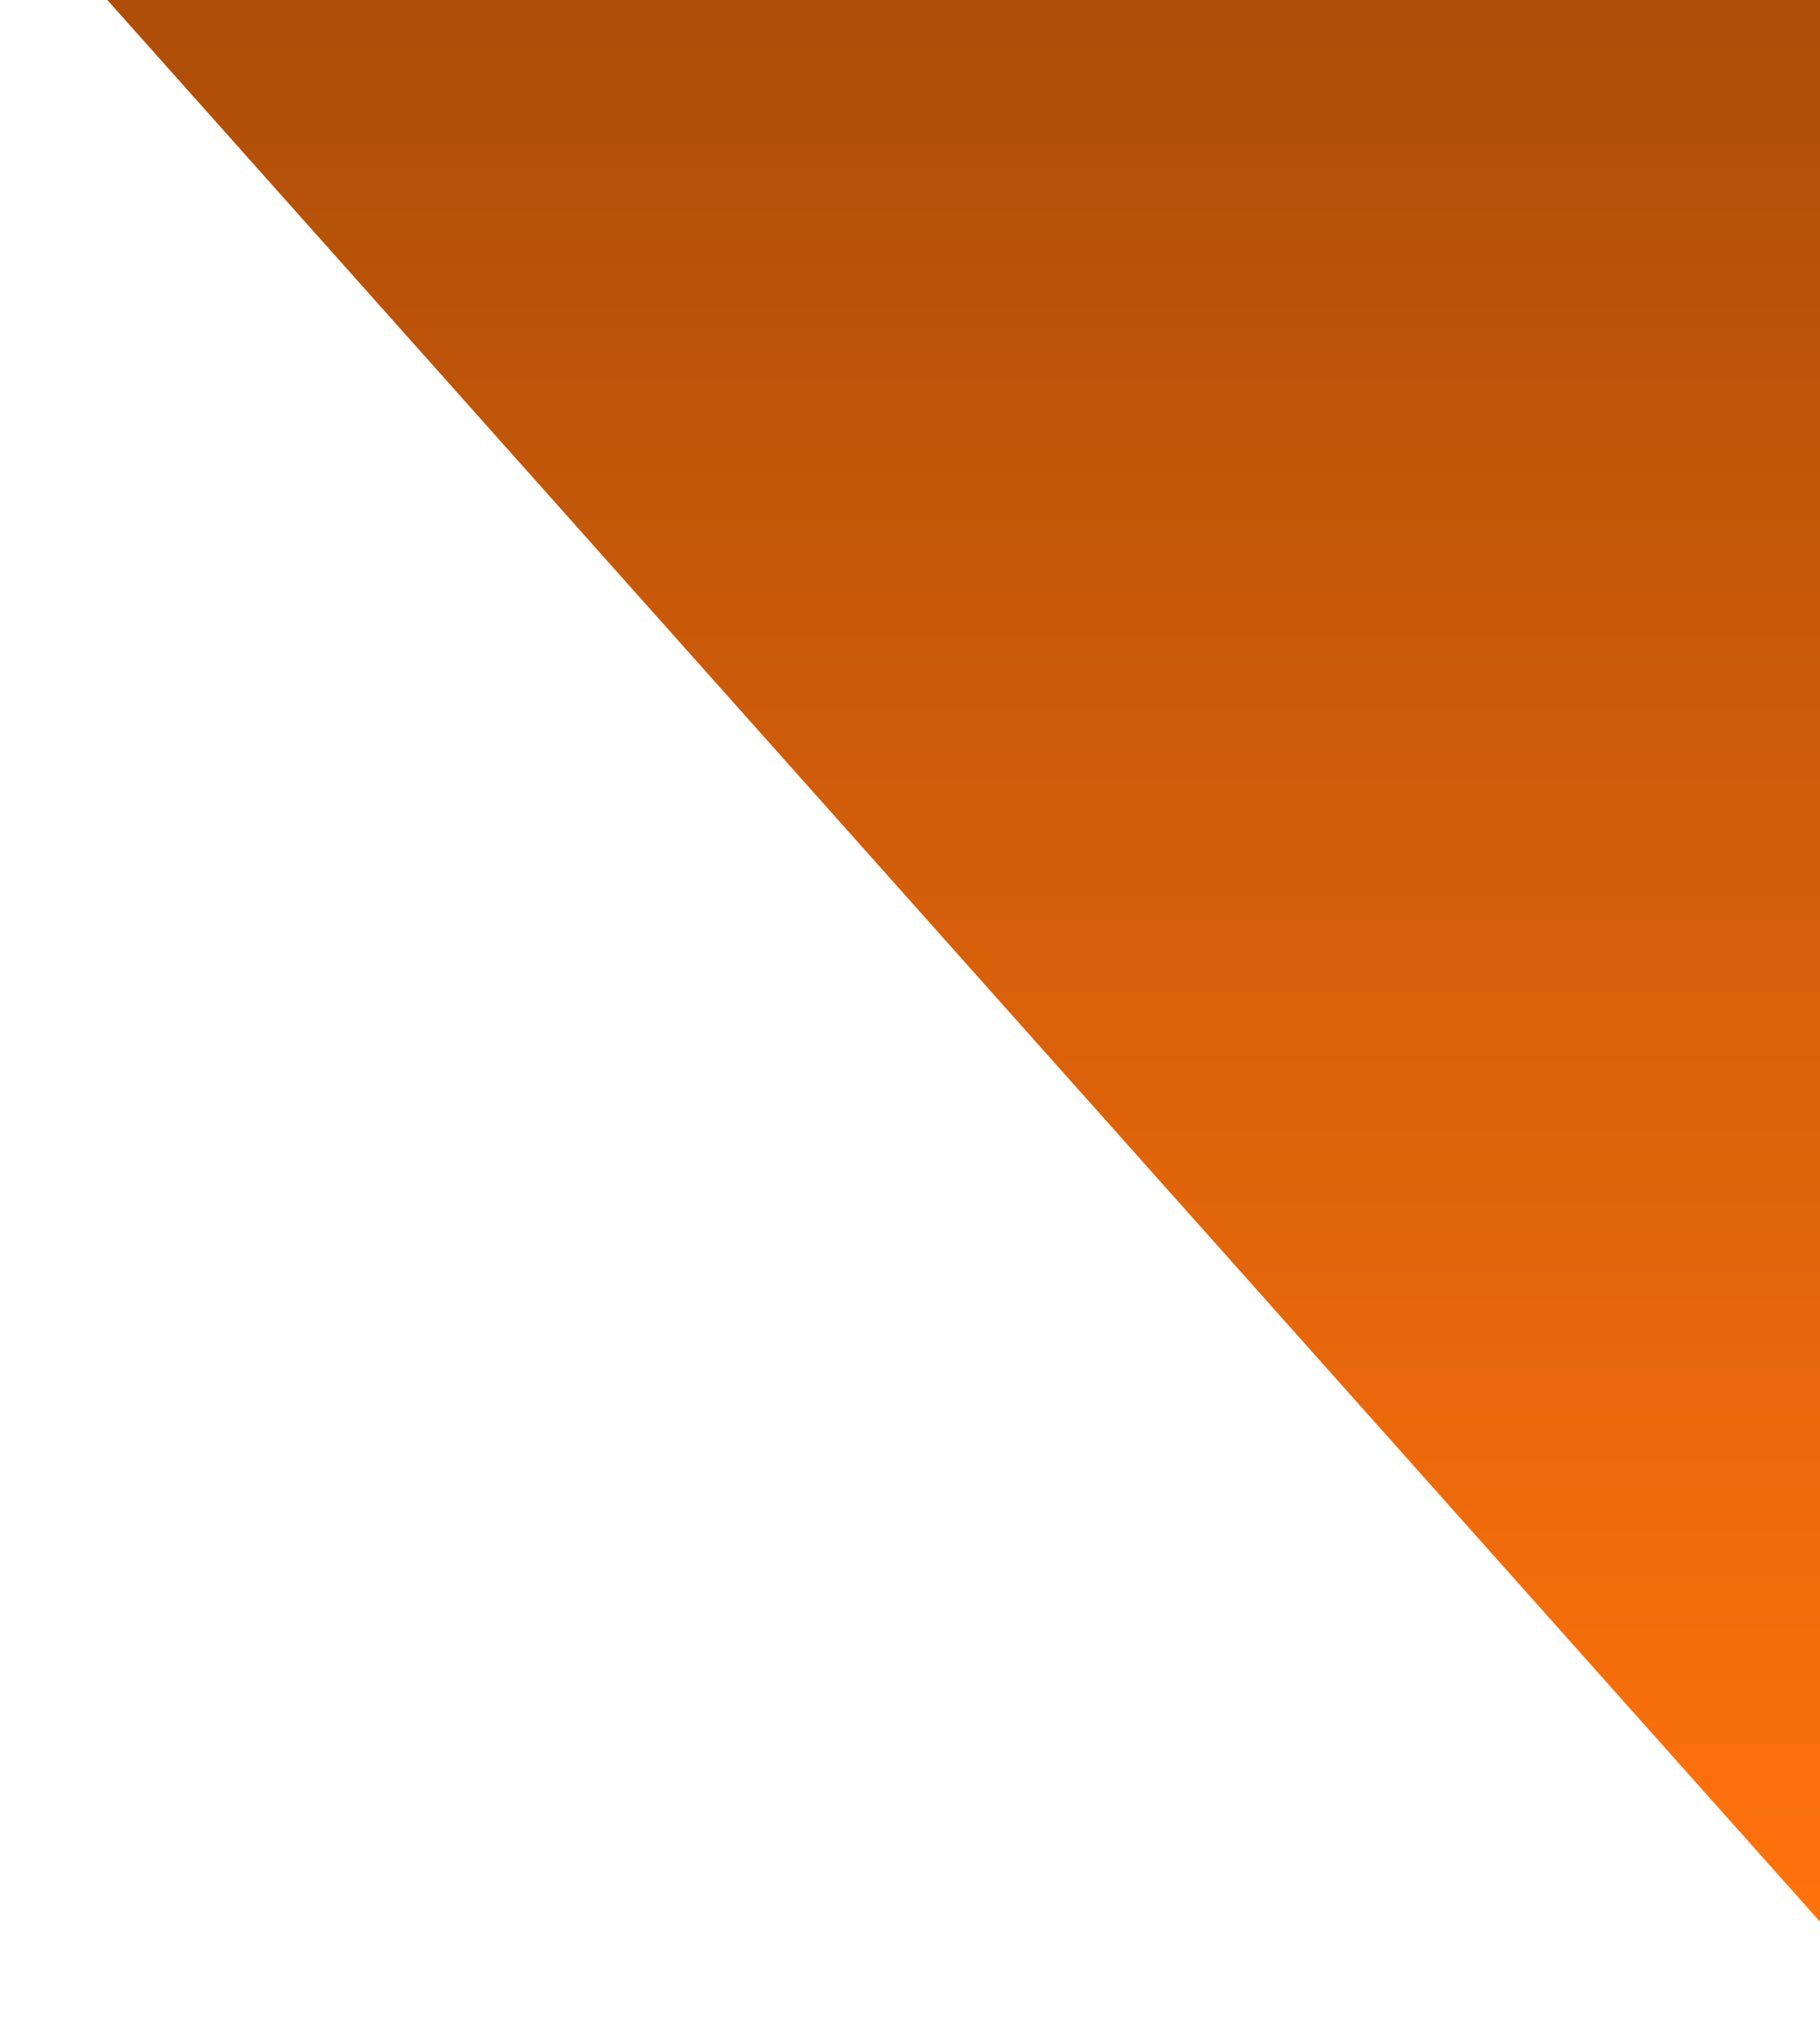 <svg xmlns='http://www.w3.org/2000/svg' width='9' height='10' fill='none' viewBox='0 0 9 10'><path fill='#FF720C' d='M9 9.5.531 0H9z'/><path fill='url(#a)' fill-opacity='.32' d='M9 9.5.531 0H9z'/><defs><linearGradient id='a' x1='4.766' x2='4.766' y1='0' y2='9.5' gradientUnits='userSpaceOnUse'><stop/><stop offset='1' stop-opacity='0'/></linearGradient></defs></svg>